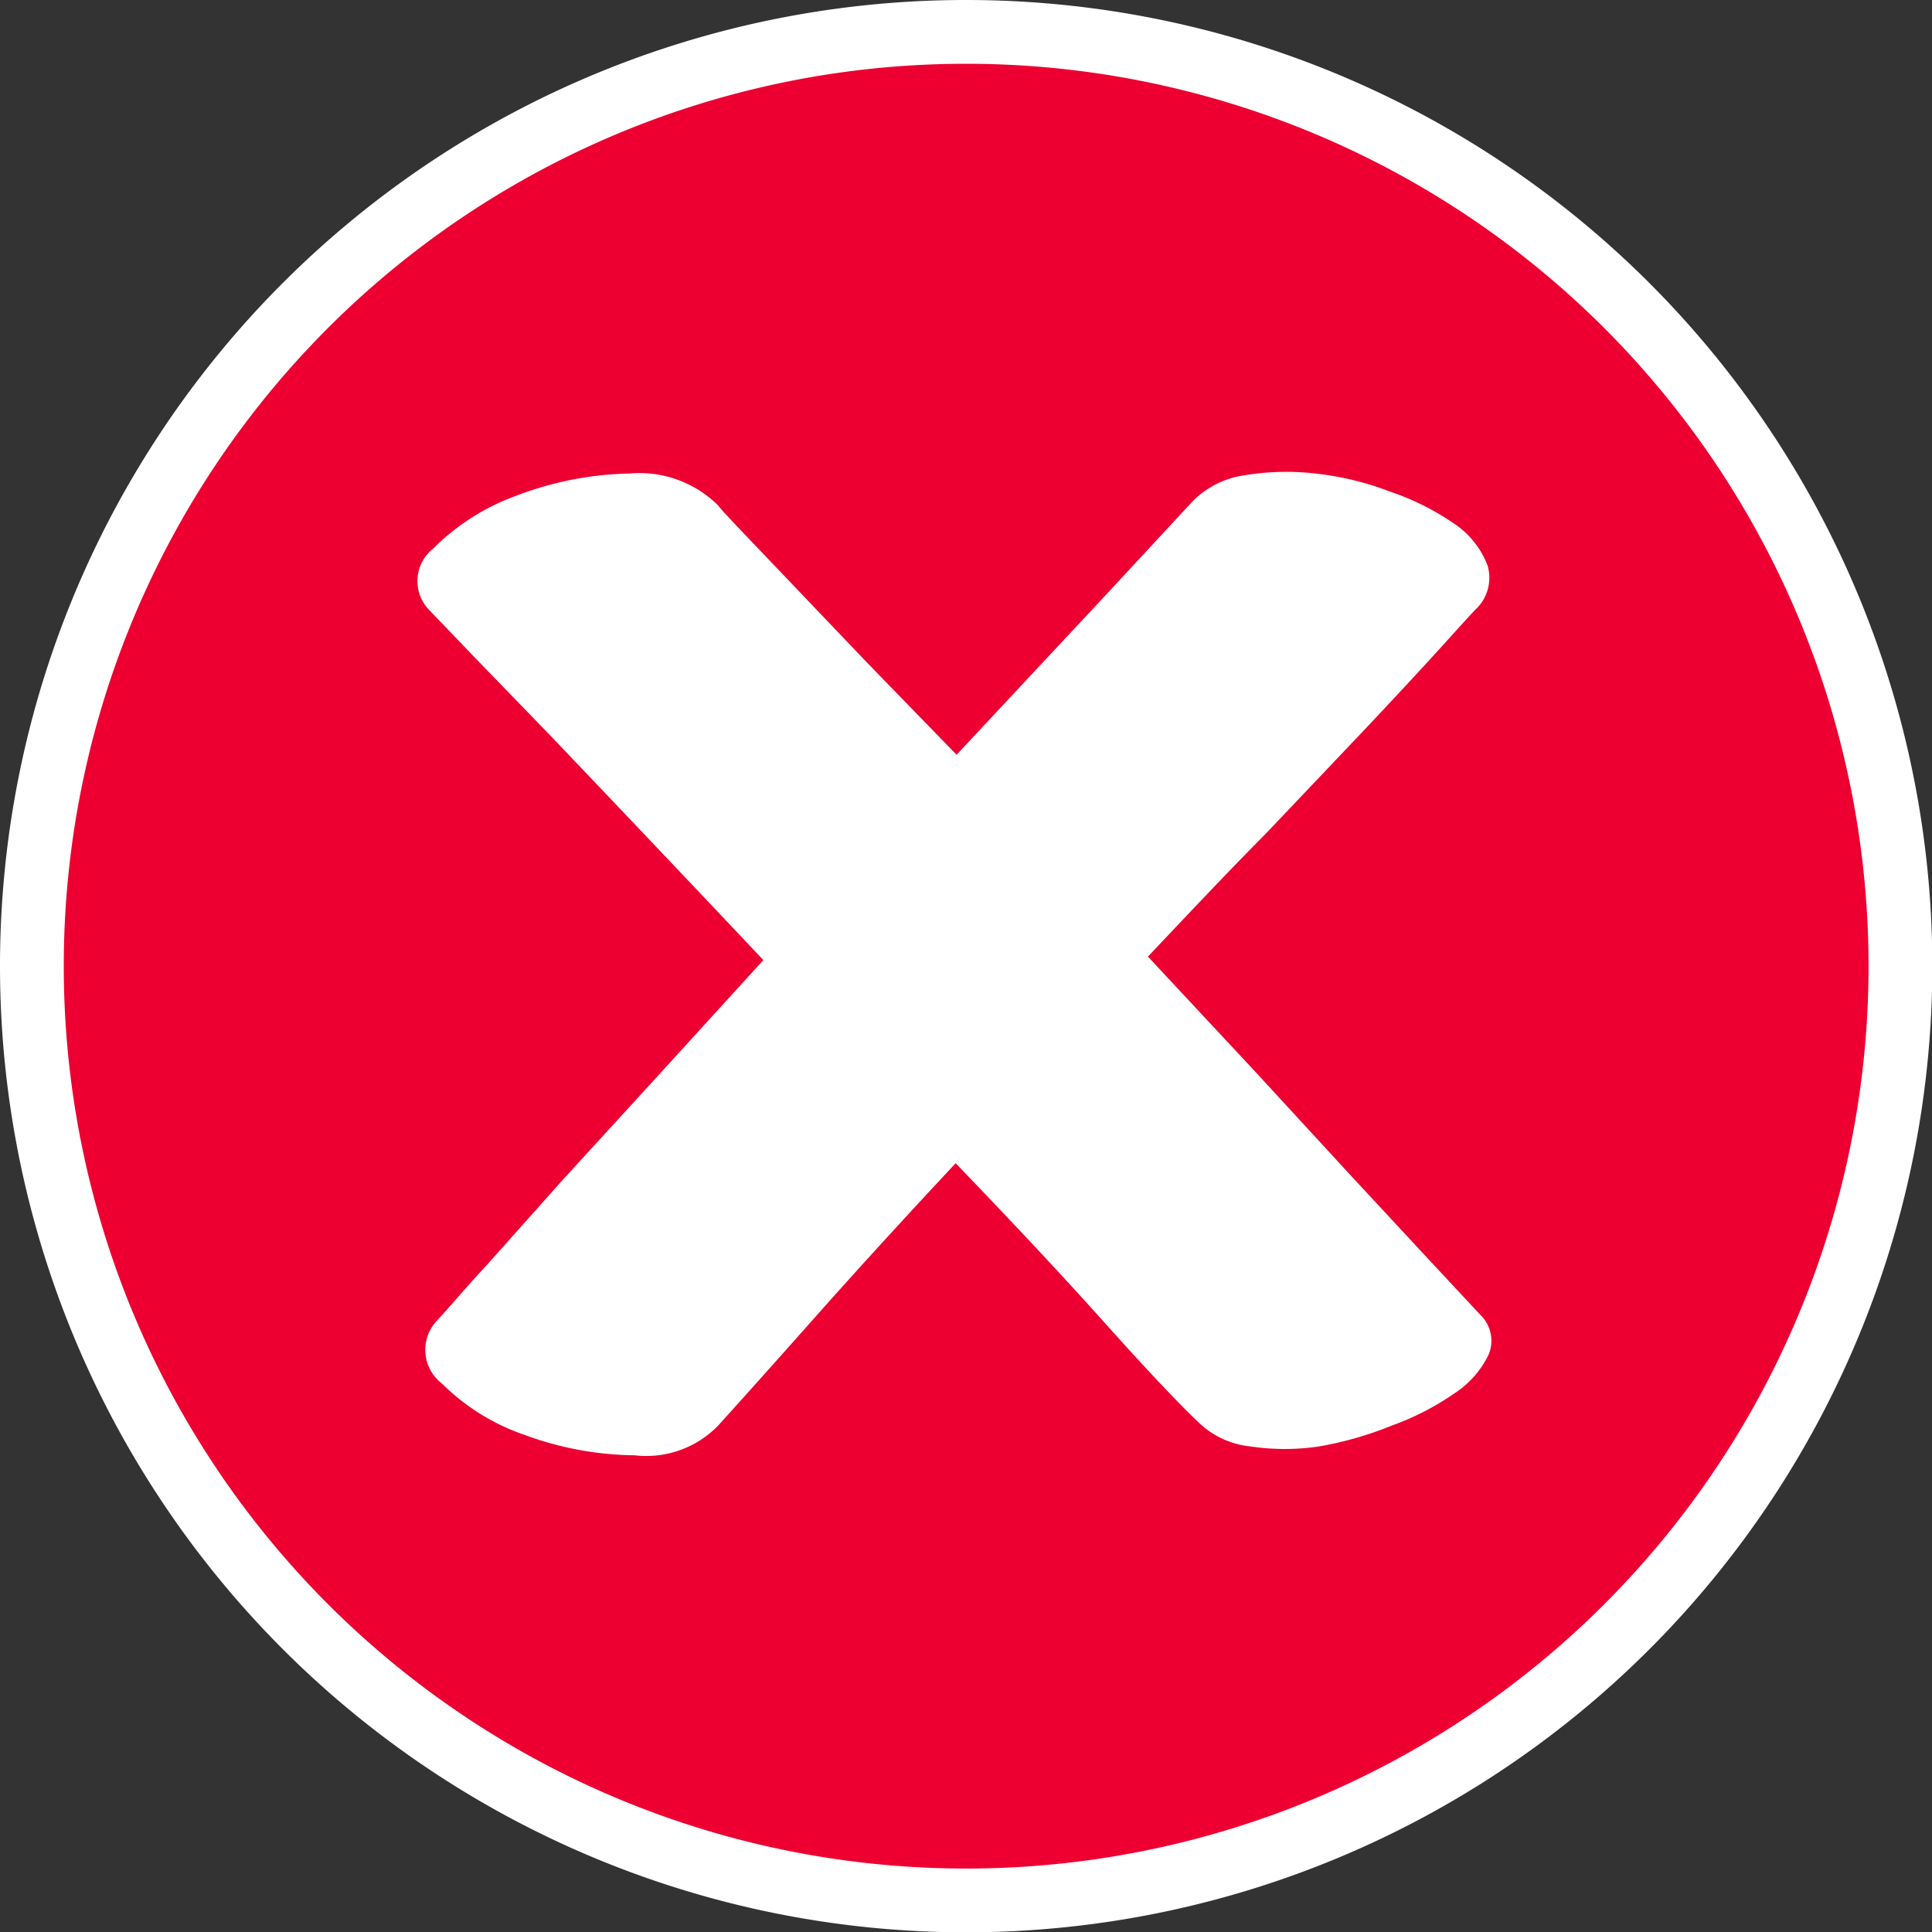 <svg xmlns="http://www.w3.org/2000/svg" viewBox="0 0 60.59 60.59"><rect x="0" y="0" width="60.59" height="60.59" fill="#333333" stroke="none"/><defs><style>.cls-1{fill:#ed0031;stroke:#fff;stroke-miterlimit:10;stroke-width:2px;}.cls-2{fill:#fff;}</style></defs><title>Asset 132</title><g id="Layer_2" data-name="Layer 2"><g id="Camada_2" data-name="Camada 2"><path class="cls-1" d="M30.29,1A29.3,29.3,0,1,1,1,30.29,29.29,29.29,0,0,1,30.29,1"/><path class="cls-2" d="M46.42,41.23a1.13,1.13,0,0,1,.27,1.24,3,3,0,0,1-1.08,1.23,8.43,8.43,0,0,1-1.94,1,11.15,11.15,0,0,1-2.29.66,7.28,7.28,0,0,1-2.18,0,2.73,2.73,0,0,1-1.64-.78C37,44.05,36,43,34.64,41.48s-2.92-3.18-4.67-5q-2.55,2.73-4.56,5c-1.34,1.51-2.31,2.59-2.89,3.23a3.14,3.14,0,0,1-2.62.93A10.23,10.23,0,0,1,16.45,45a6.79,6.79,0,0,1-2.59-1.61,1.33,1.33,0,0,1-.13-2c.36-.39.87-1,1.54-1.72L17.65,37l3-3.28,3.29-3.61q-1.82-1.93-3.52-3.72t-3.12-3.28L14.87,20.6l-1.41-1.47a1.3,1.3,0,0,1,.13-1.93,7.08,7.08,0,0,1,2.62-1.66,10.45,10.45,0,0,1,3.53-.69,3.5,3.5,0,0,1,2.78,1c.09.12.35.4.77.84l1.65,1.73,2.28,2.39L30,23.67l4.67-5,2.65-2.86A2.83,2.83,0,0,1,39,14.91a8,8,0,0,1,2.25-.06,9.25,9.25,0,0,1,2.35.57,8.06,8.06,0,0,1,2,1,2.76,2.76,0,0,1,1.05,1.31,1.36,1.36,0,0,1-.37,1.38c-.14.14-.5.54-1.08,1.18s-1.34,1.46-2.28,2.46l-3.19,3.36C38.48,27.37,37.26,28.67,36,30l3.33,3.57,3,3.26,2.45,2.64Z"/></g></g></svg>
